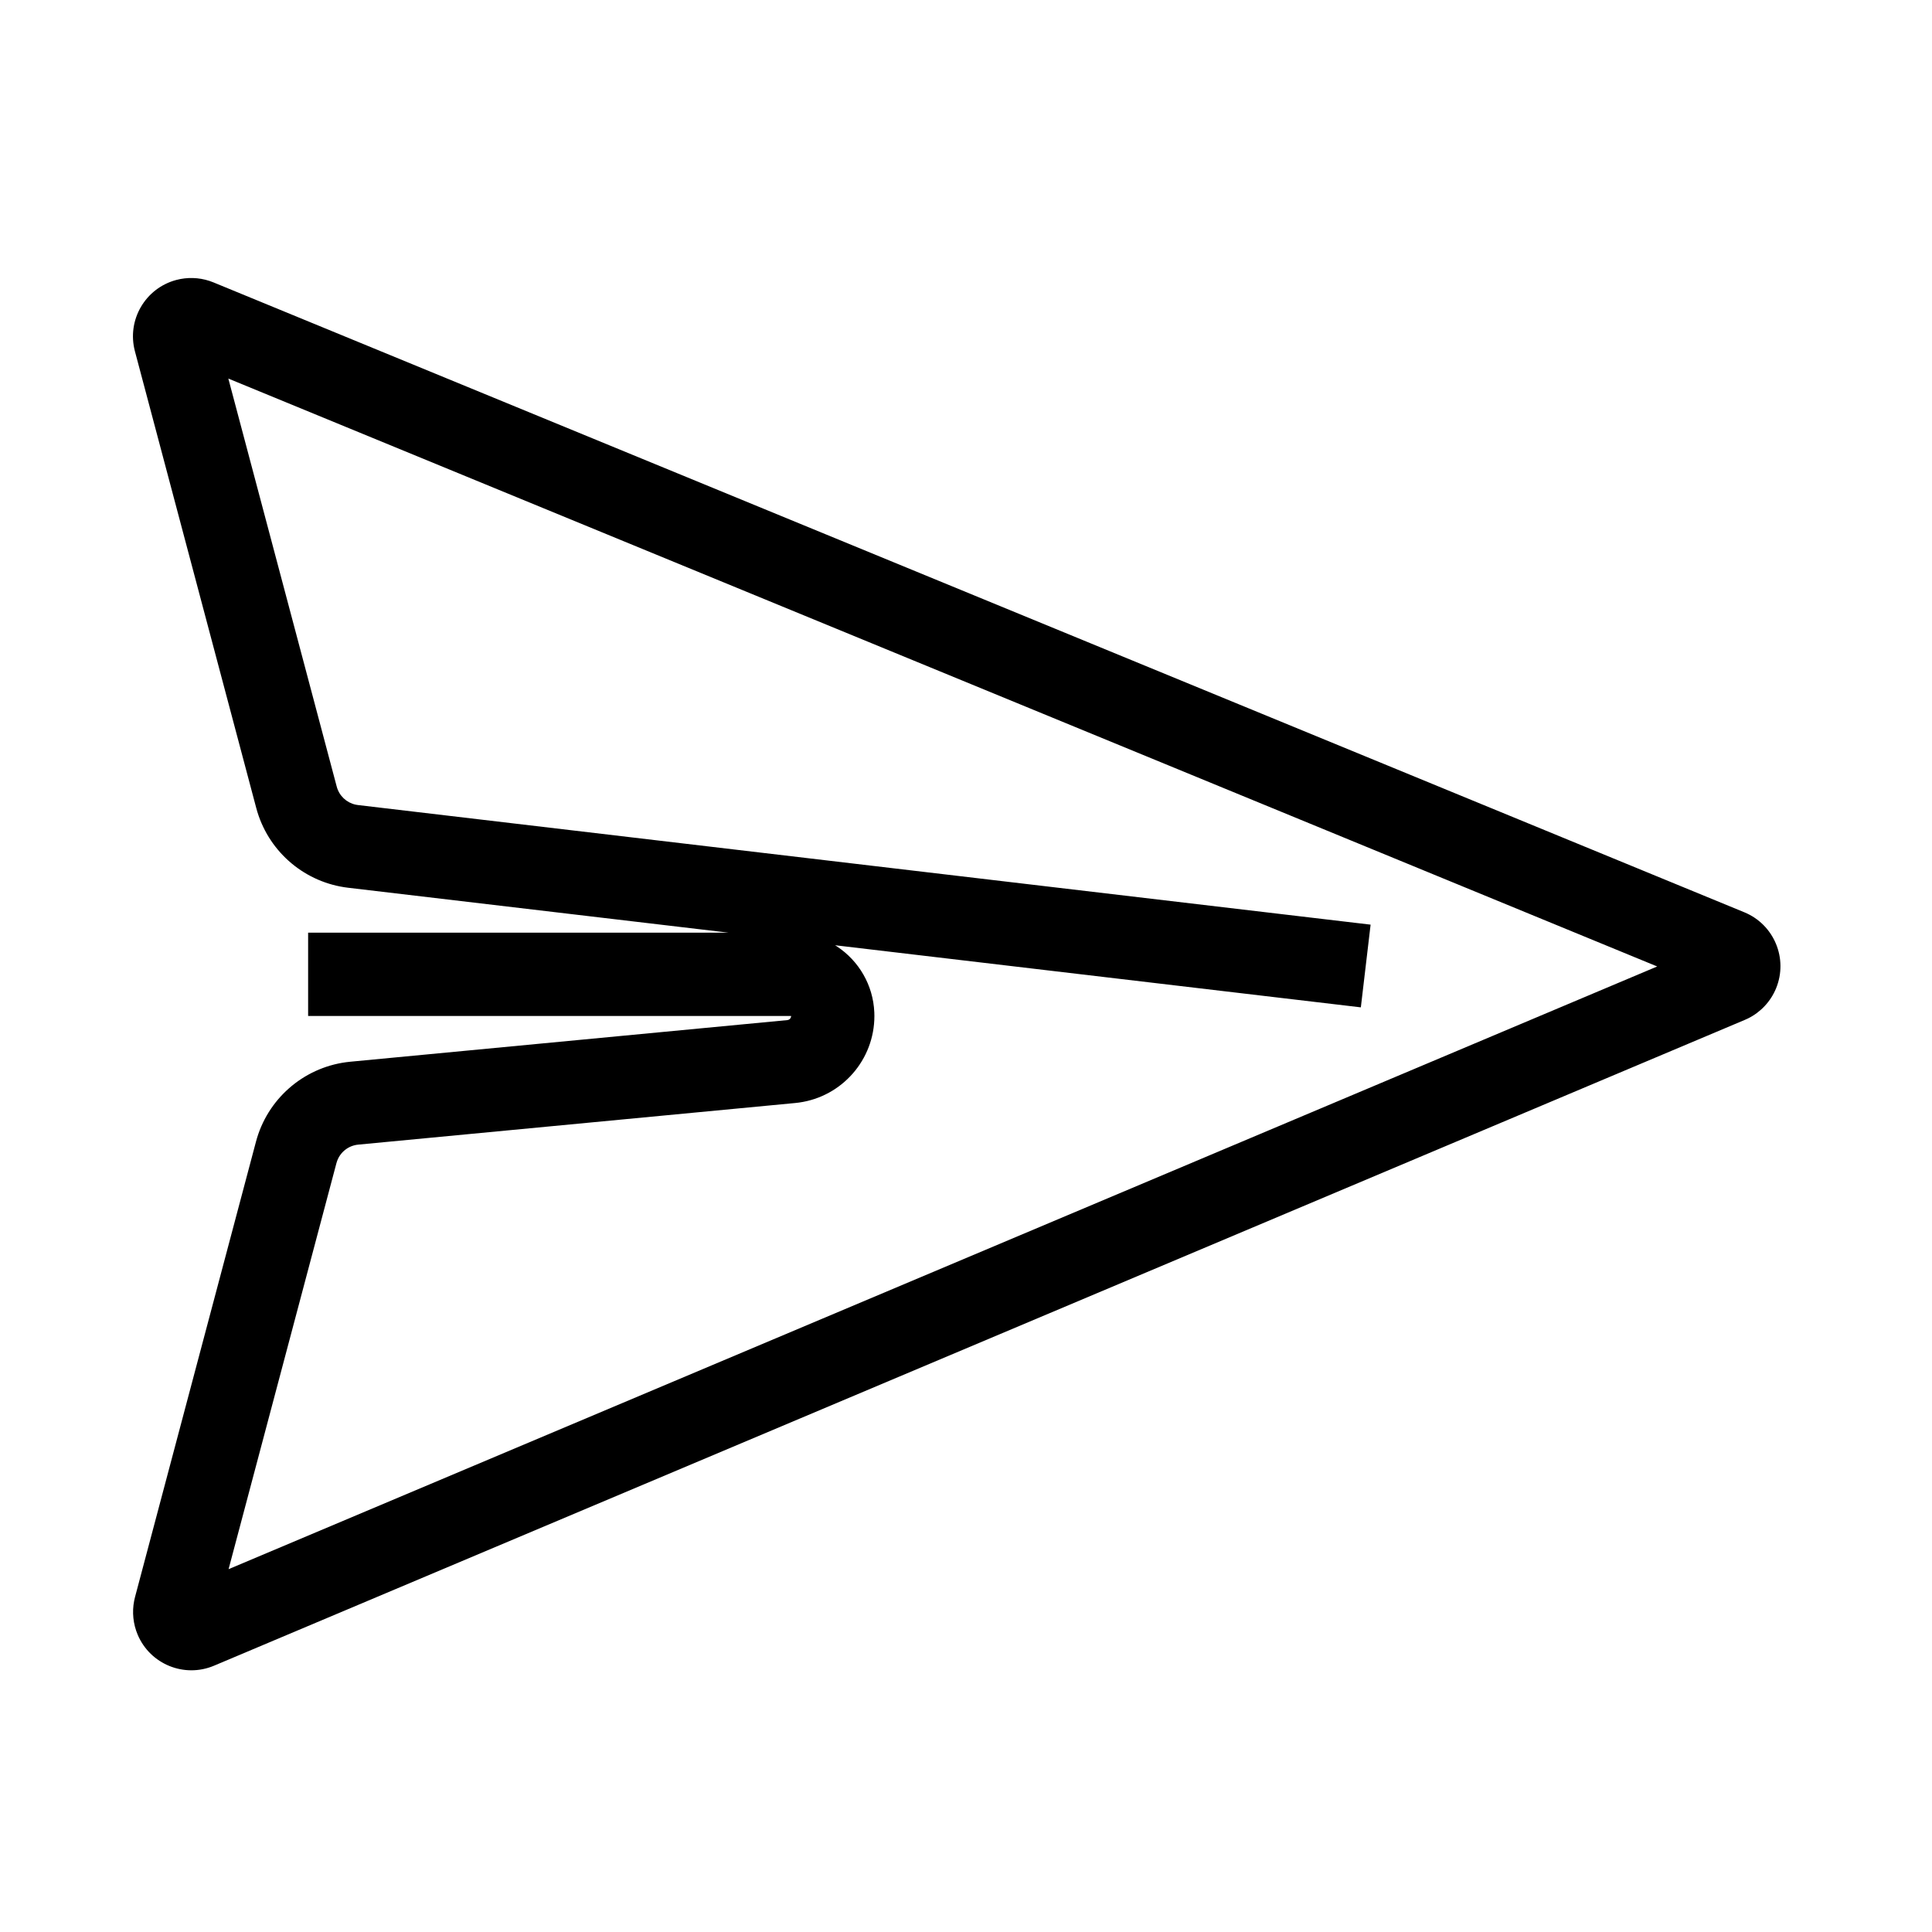 <?xml version="1.0" encoding="UTF-8"?>
<svg  viewBox="0 0 116 116" version="1.1" xmlns="http://www.w3.org/2000/svg" xmlns:xlink="http://www.w3.org/1999/xlink">
    <title>paper-plane</title>
    <g id="paper-plane" stroke="none" stroke-width="1" fill="none" fill-rule="evenodd">
        <path d="M10.586,16.809 C11.243,16.635 11.935,16.656 12.577,16.867 L12.816,16.955 L104.732,54.775 C106.519,55.51 107.372,57.556 106.637,59.343 C106.312,60.131 105.713,60.772 104.954,61.148 L104.76,61.236 L12.85,100.011 C11.069,100.762 9.017,99.928 8.265,98.147 C7.994,97.503 7.922,96.795 8.055,96.114 L8.107,95.888 L15.369,68.549 C16.045,66.003 18.188,64.126 20.782,63.776 L21.035,63.747 L47.274,61.248 C47.381,61.238 47.467,61.162 47.492,61.062 L47.5,61 L18.5,61 L18.5,56 L43.757,56 L20.906,53.302 C18.344,52.999 16.212,51.212 15.457,48.762 L15.386,48.515 L8.101,21.091 C7.605,19.222 8.717,17.306 10.586,16.809 Z M13.71,22.73 L20.218,47.231 C20.364,47.78 20.806,48.196 21.353,48.313 L21.492,48.336 L82.293,55.517 L81.707,60.483 L50.14,56.754 L50.253,56.826 C51.551,57.683 52.425,59.129 52.495,60.783 L52.5,61 C52.5,63.631 50.555,65.843 47.971,66.2 L47.748,66.226 L21.509,68.725 C20.932,68.78 20.443,69.161 20.245,69.696 L20.201,69.833 L13.724,94.215 L99.5,58.028 L13.71,22.73 Z" id="Path-36" fill="#000000" fill-rule="nonzero"></path>
    </g>
</svg>